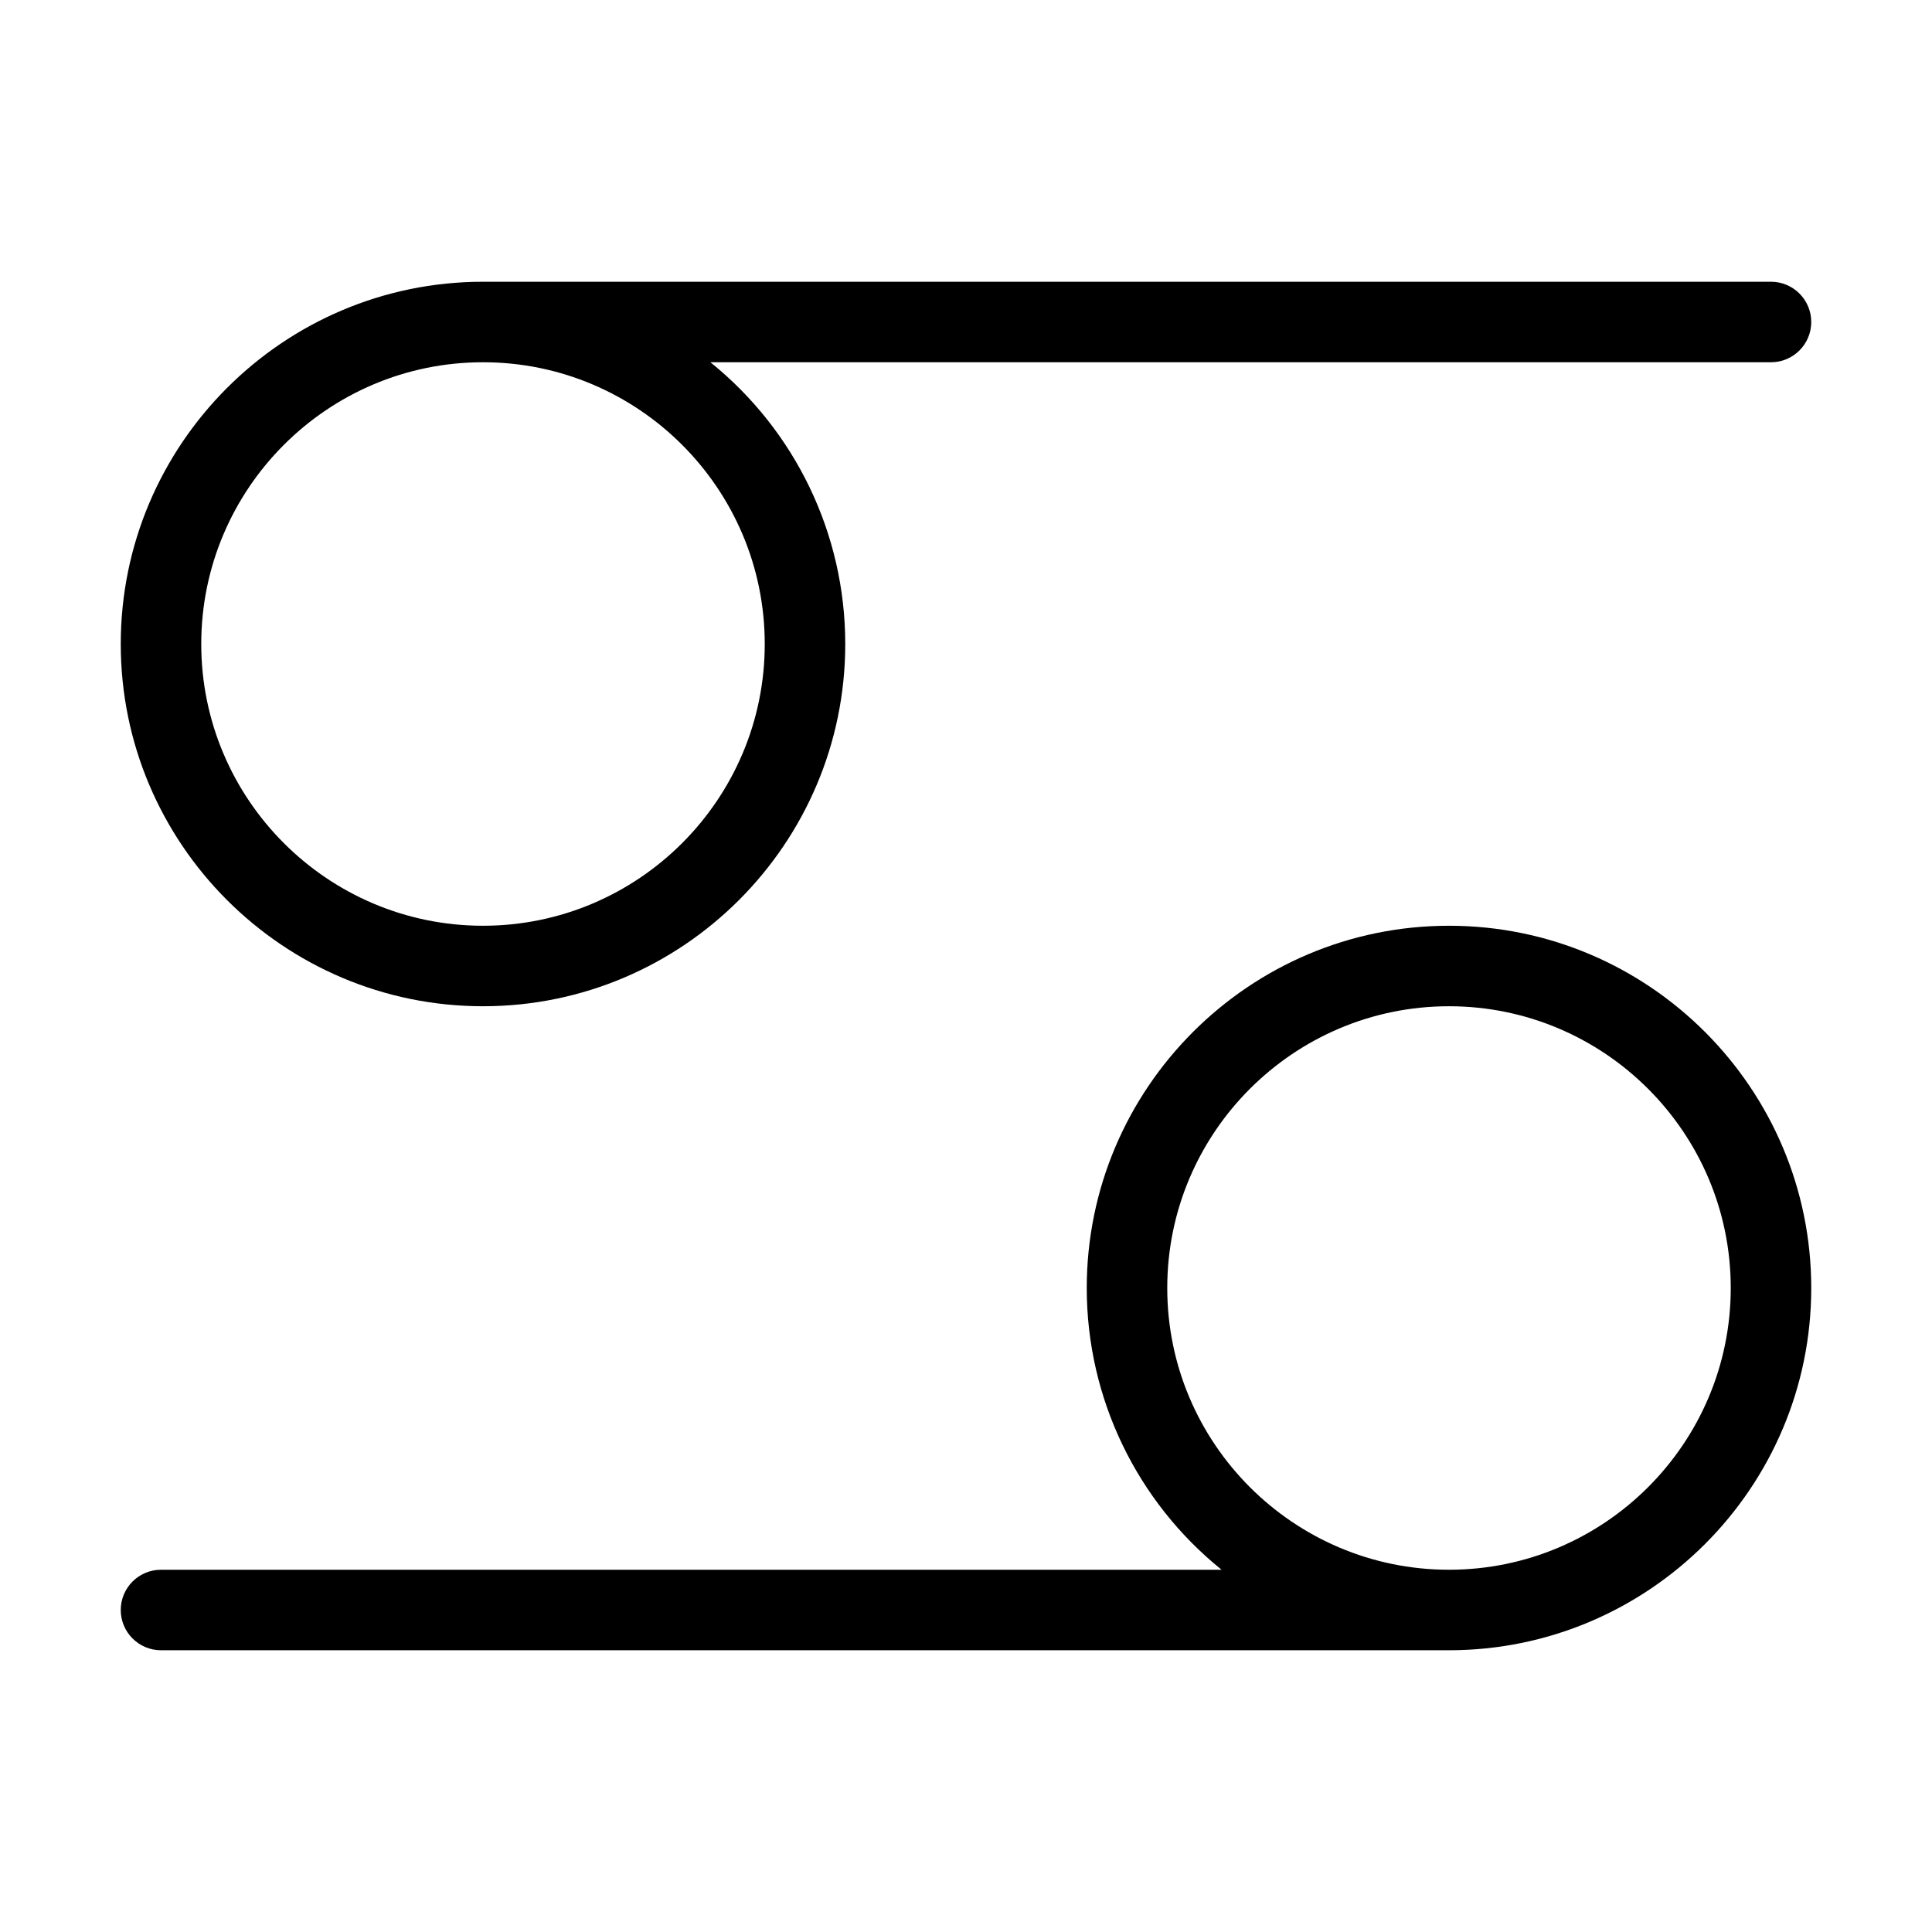 <?xml version="1.0" encoding="utf-8"?>
<!-- Generator: Adobe Illustrator 22.1.0, SVG Export Plug-In . SVG Version: 6.00 Build 0)  -->
<svg version="1.1" id="Layer_1" xmlns="http://www.w3.org/2000/svg" xmlns:xlink="http://www.w3.org/1999/xlink" x="0px" y="0px"
	 viewBox="0 0 24 24" style="enable-background:new 0 0 24 24;" xml:space="preserve">
<g>
	<title>astrology-pisces</title>
	<path d="M6,12.5c-2.481,0-4.5-2.019-4.5-4.5S3.519,3.5,6,3.5h16c0.276,0,0.5,0.224,0.5,0.5S22.276,4.5,22,4.5H8.825
		C9.874,5.346,10.5,6.625,10.5,8C10.5,10.481,8.481,12.5,6,12.5z M6,4.5C4.07,4.5,2.5,6.07,2.5,8s1.57,3.5,3.5,3.5S9.5,9.93,9.5,8
		S7.93,4.5,6,4.5z"/>
	<path d="M2,20.5c-0.276,0-0.5-0.224-0.5-0.5s0.224-0.5,0.5-0.5h13.175C14.126,18.654,13.5,17.375,13.5,16
		c0-2.481,2.019-4.5,4.5-4.5s4.5,2.019,4.5,4.5s-2.019,4.5-4.5,4.5H2z M18,12.5c-1.93,0-3.5,1.57-3.5,3.5s1.57,3.5,3.5,3.5
		s3.5-1.57,3.5-3.5S19.93,12.5,18,12.5z"/>
</g>
</svg>
